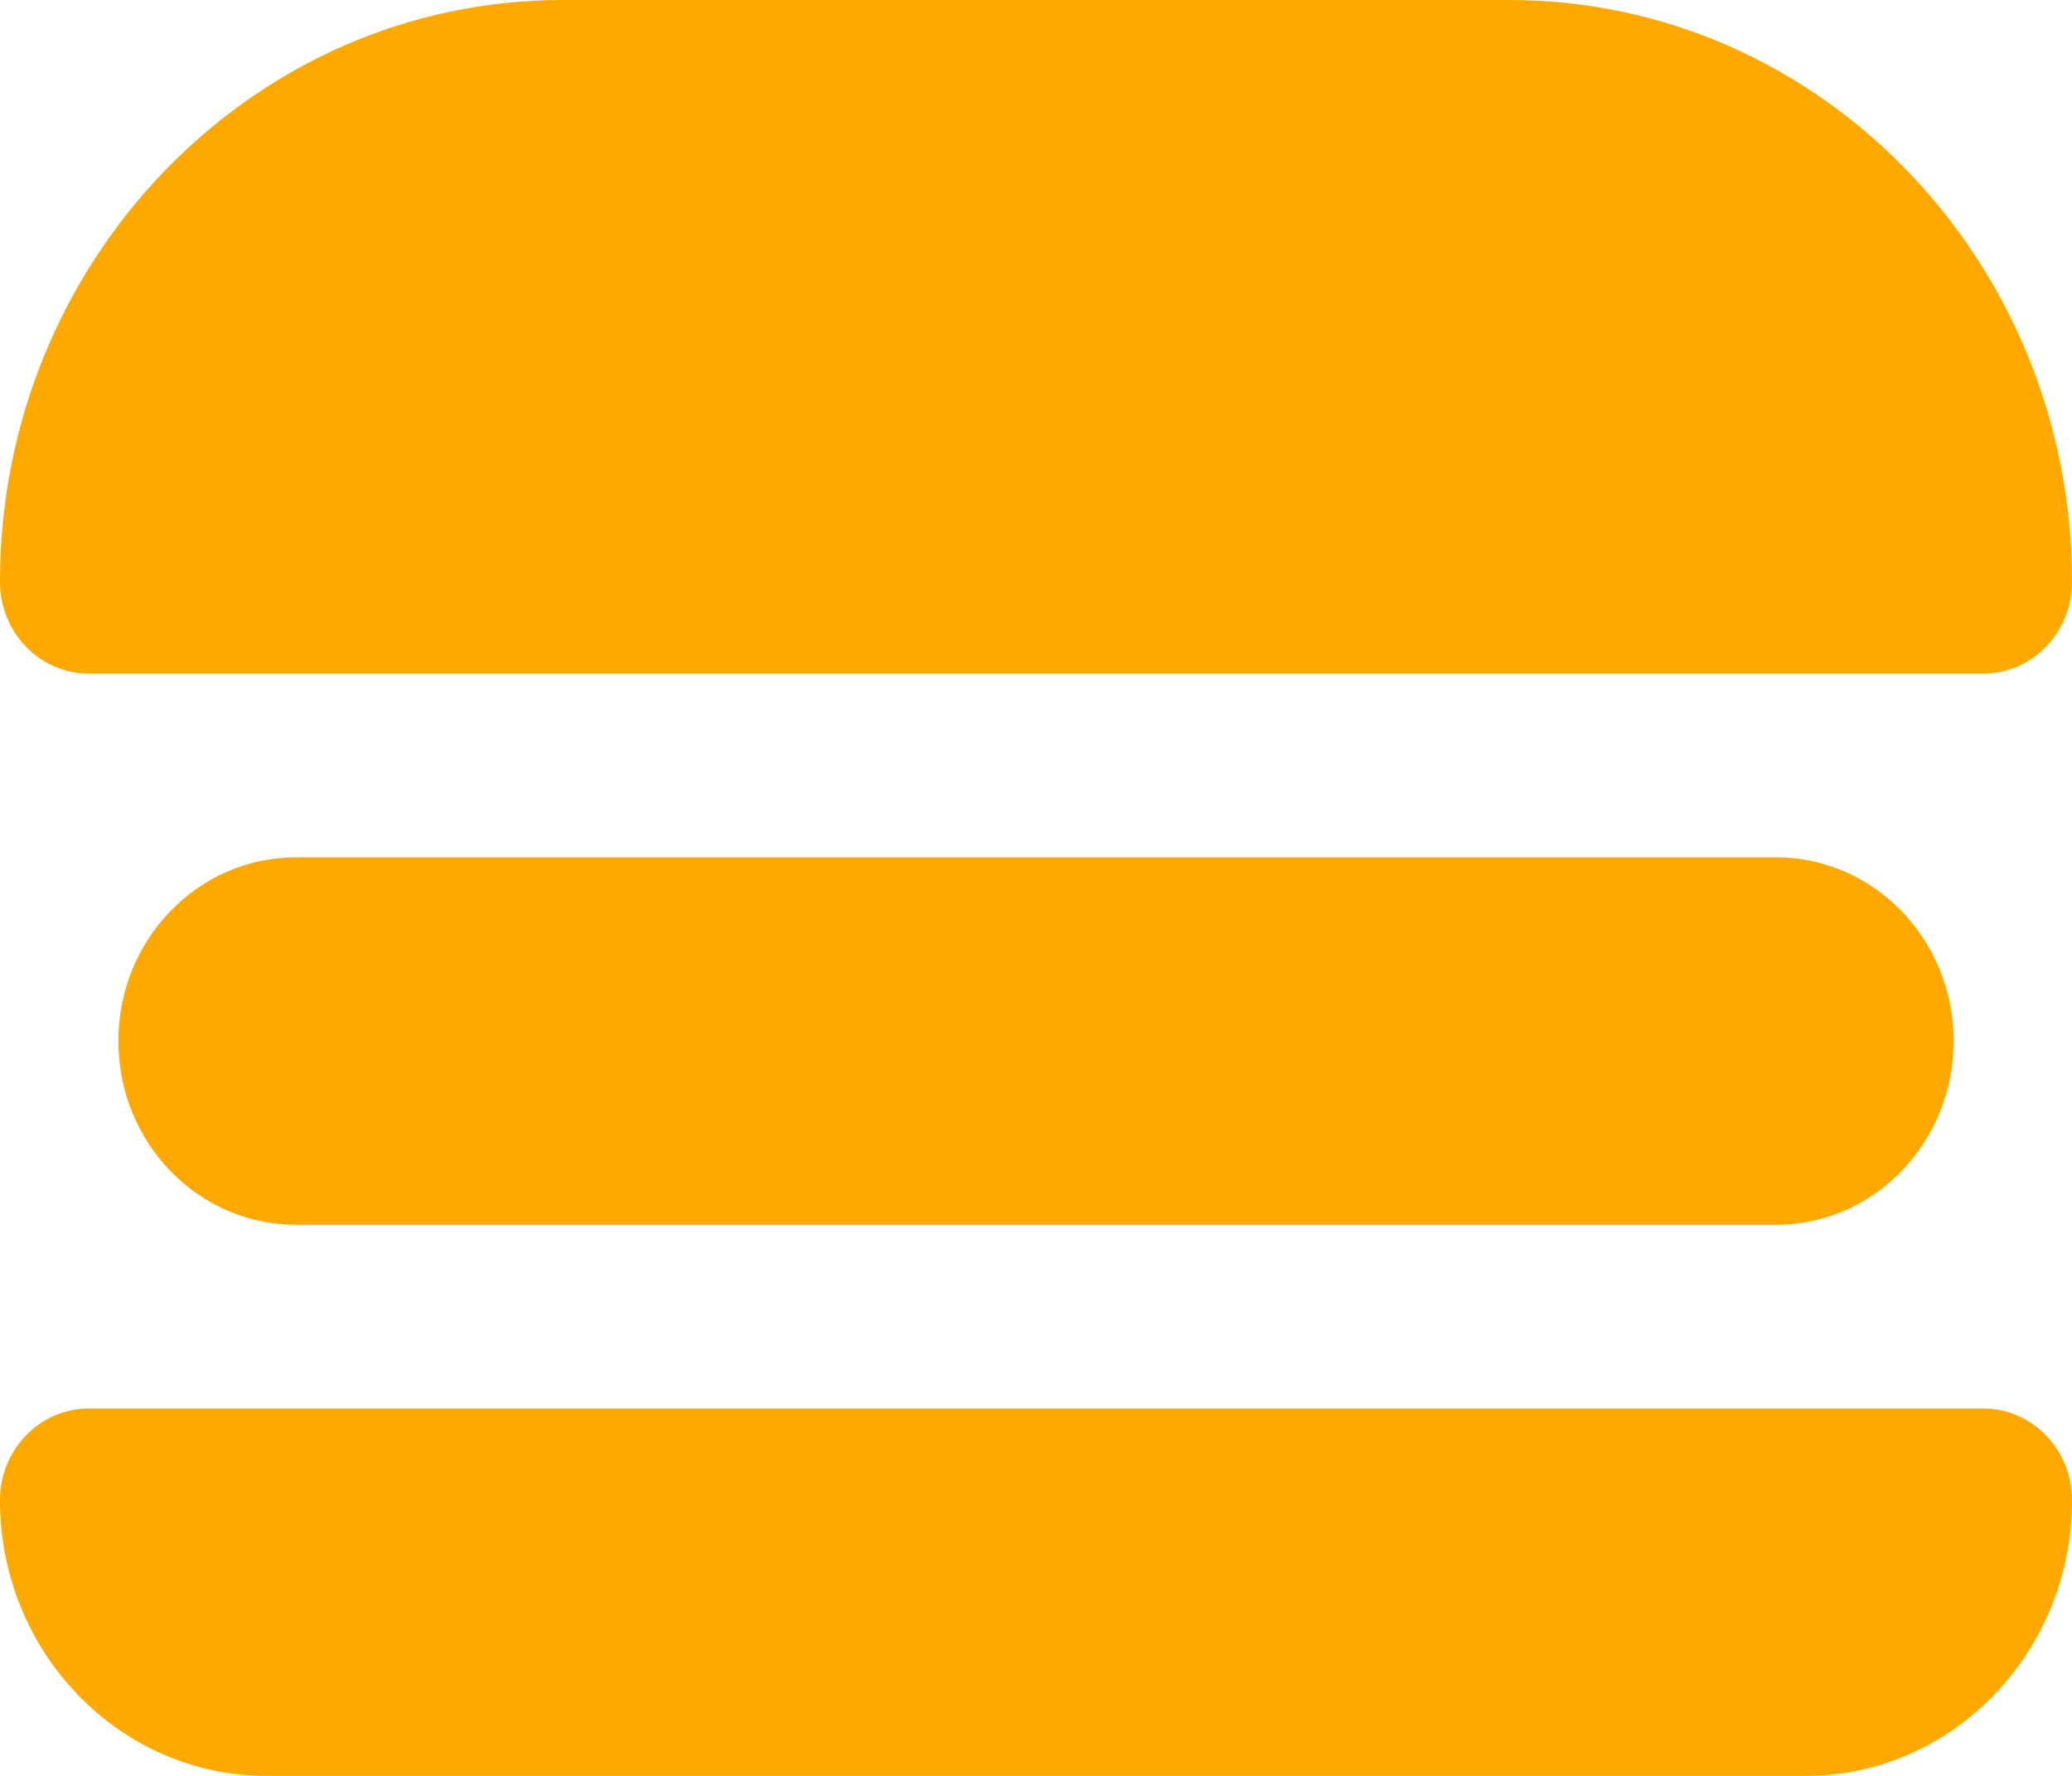 <svg width="28" height="24" viewBox="0 0 28 24" fill="none" xmlns="http://www.w3.org/2000/svg">
<path d="M0 7.862C0 8.548 0.537 9.103 1.2 9.103H26.8C27.463 9.103 28 8.548 28 7.862C28 3.527 24.591 0 20.4 0H7.6C3.409 0 0 3.527 0 7.862Z" fill="#FFA800"/>
<path d="M4 11.586C2.674 11.586 1.6 12.698 1.6 14.069C1.6 15.44 2.674 16.552 4 16.552H24C25.326 16.552 26.4 15.44 26.4 14.069C26.4 12.698 25.326 11.586 24 11.586H4Z" fill="#FFA800"/>
<path d="M26.8 19.035H1.2C0.537 19.035 0 19.59 0 20.276C0 22.329 1.615 24 3.6 24H24.4C26.385 24 28 22.329 28 20.276C28 19.59 27.463 19.035 26.8 19.035Z" fill="#FFA800"/>
</svg>

